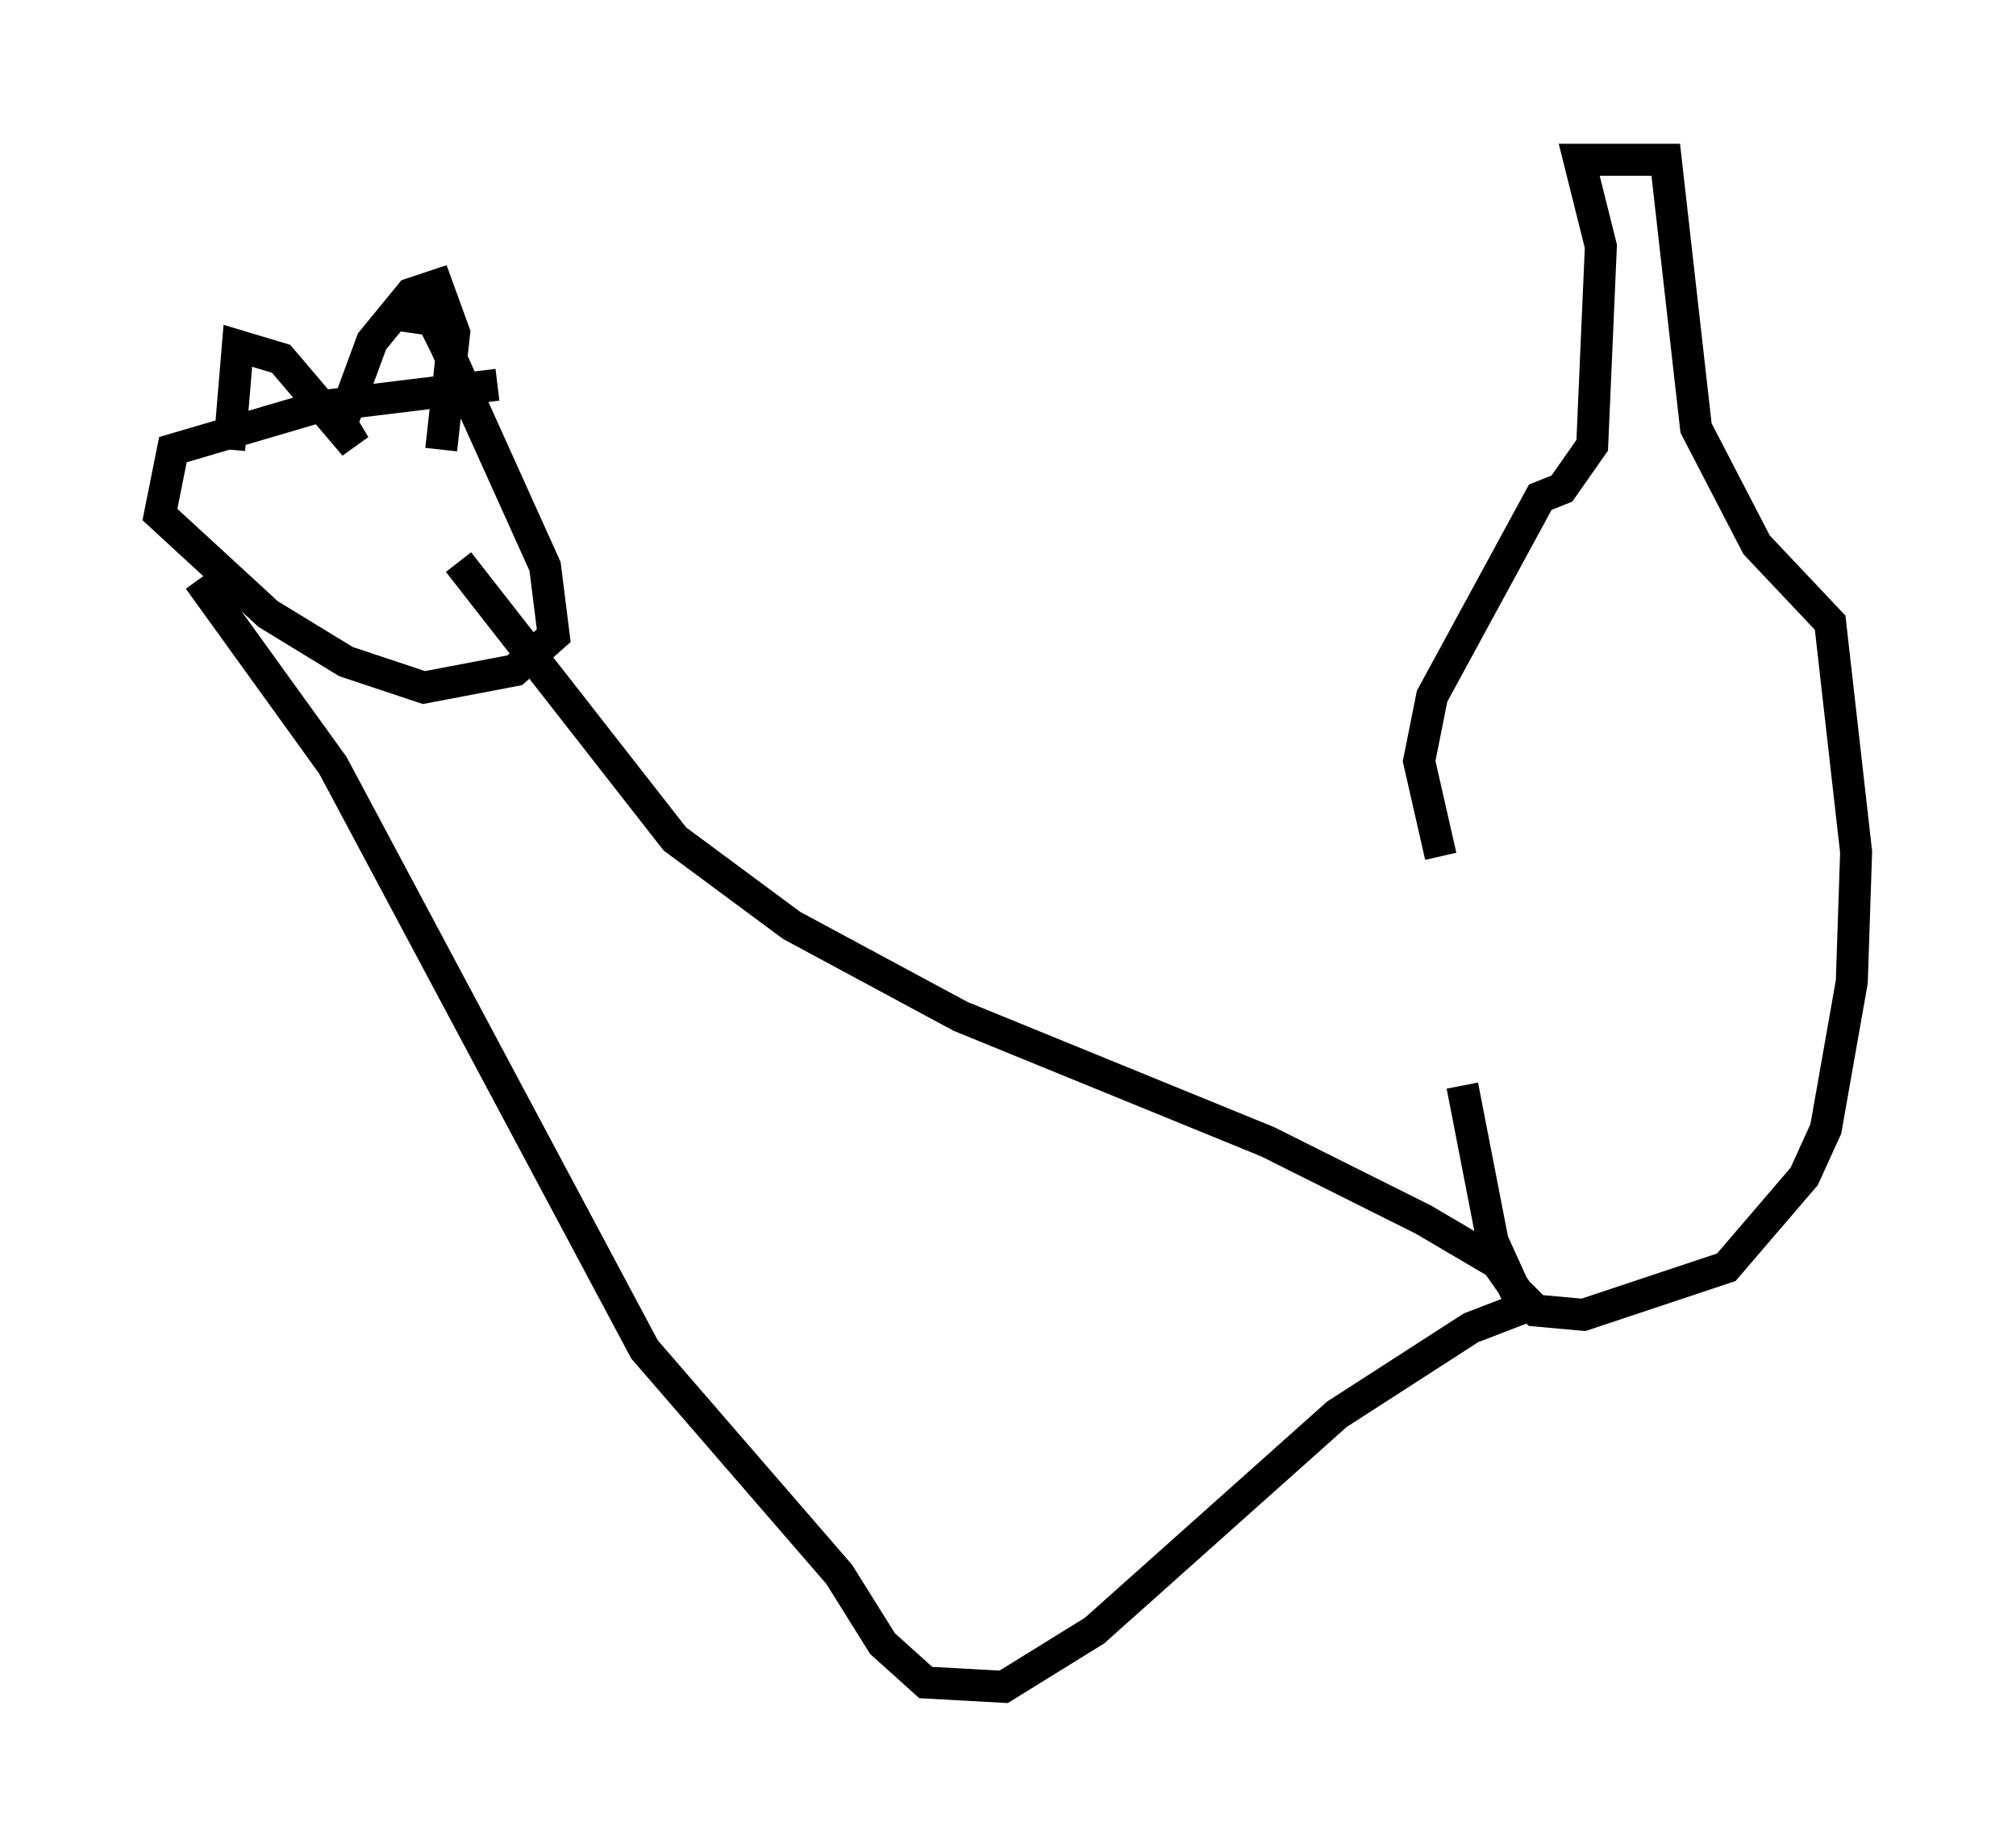 <?xml version="1.0" encoding="utf-8" ?>
<svg baseProfile="full" height="57.767" version="1.1" width="63.044" xmlns="http://www.w3.org/2000/svg" xmlns:ev="http://www.w3.org/2001/xml-events" xmlns:xlink="http://www.w3.org/1999/xlink"><defs /><rect fill="white" height="57.767" width="63.044" x="0" y="0" /><path d="M45.73, 26.109 m0.0, 7.848 l0.947, 4.871 0.677, 1.488 l0.677, 0.677 1.488, 0.135 l4.465, -1.488 2.436, -2.842 l0.677, -1.488 0.812, -4.601 l0.135, -4.059 -0.812, -7.172 l-2.3, -2.436 -1.894, -3.654 l-0.947, -8.39 -2.706, 0.0 l0.677, 2.706 -0.271, 6.225 l-0.947, 1.353 -0.677, 0.271 l-3.383, 6.225 -0.406, 2.03 l0.677, 2.977 m-29.499, -14.75 l-5.548, 0.677 -4.601, 1.353 l-0.406, 2.03 3.383, 3.112 l2.436, 1.488 2.436, 0.812 l2.842, -0.541 1.218, -1.083 l-0.271, -2.165 -3.112, -6.901 l-0.406, -0.812 -0.947, -0.135 m-5.413, 4.195 l0.271, -3.248 1.353, 0.406 l2.3, 2.706 -0.406, -0.677 l0.947, -2.571 1.218, -1.488 l0.812, -0.271 0.541, 1.488 l-0.406, 3.654 m0.541, 3.518 l6.766, 8.66 3.654, 2.706 l5.277, 2.842 9.607, 3.924 l4.871, 2.436 2.3, 1.353 l0.947, 1.353 -1.759, 0.677 l-4.195, 2.706 -7.578, 6.766 l-2.842, 1.759 -2.436, -0.135 l-1.353, -1.218 -1.353, -2.165 l-6.089, -7.036 -9.743, -18.268 l-4.195, -5.819 " fill="none" stroke="black" stroke-width="1" /></svg>